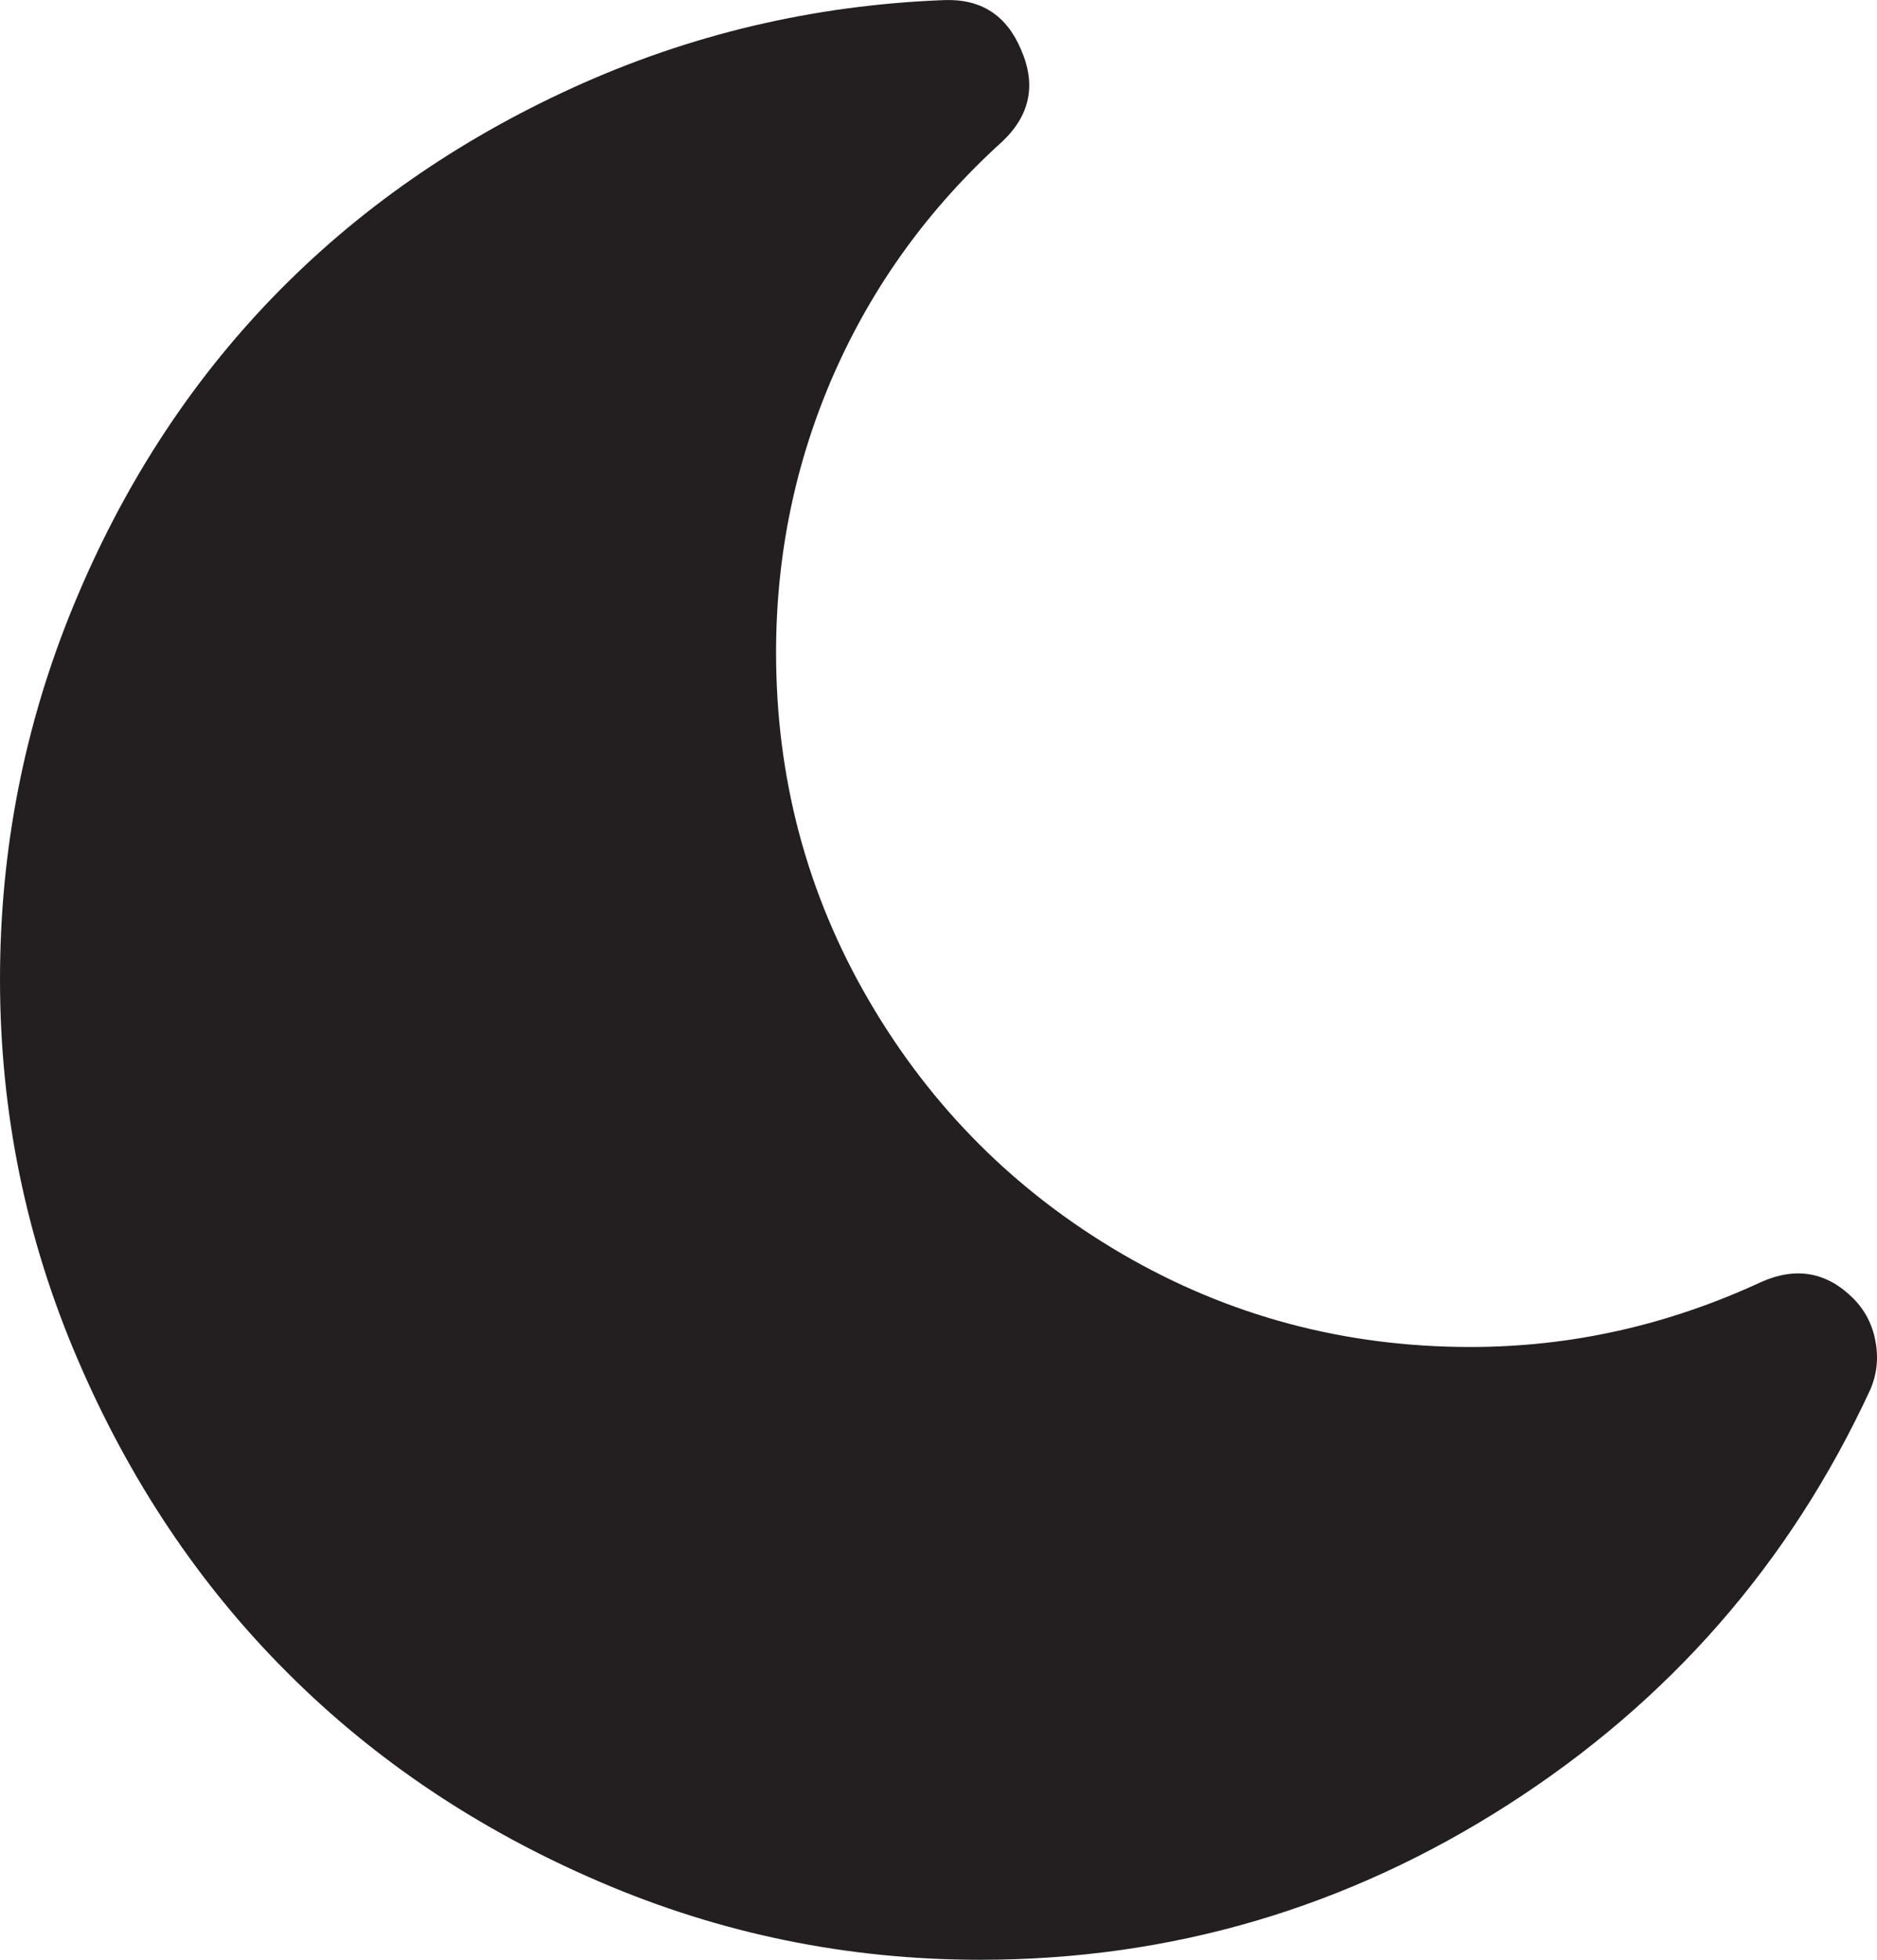 <?xml version="1.0" encoding="UTF-8"?>
<svg xmlns="http://www.w3.org/2000/svg" xmlns:xlink="http://www.w3.org/1999/xlink" width="61.957pt" height="64.677pt" viewBox="0 0 61.957 64.677" version="1.1">
<defs>
<clipPath id="clip1">
  <path d="M 0 0 L 61.957 0 L 61.957 64.676 L 0 64.676 Z M 0 0 "/>
</clipPath>
</defs>
<g id="surface1">
<g clip-path="url(#clip1)" clip-rule="nonzero">
<path style=" stroke:none;fill-rule:nonzero;fill:rgb(13.725%,12.157%,12.549%);fill-opacity:1;" d="M 61.723 45.887 C 59.082 51.586 55.102 56.145 49.777 59.559 C 44.457 62.969 38.648 64.676 32.355 64.676 C 27.977 64.676 23.789 63.82 19.801 62.105 C 15.812 60.395 12.371 58.09 9.48 55.195 C 6.586 52.305 4.281 48.863 2.57 44.875 C 0.855 40.887 0 36.699 0 32.32 C 0 28.023 0.809 23.914 2.422 19.996 C 4.035 16.078 6.227 12.688 8.996 9.82 C 11.762 6.957 15.07 4.645 18.918 2.891 C 22.766 1.137 26.84 0.172 31.137 0.004 C 32.371 -0.051 33.227 0.496 33.707 1.648 C 34.211 2.801 34 3.812 33.074 4.68 C 30.656 6.871 28.812 9.422 27.531 12.328 C 26.254 15.234 25.617 18.305 25.617 21.535 C 25.617 25.691 26.641 29.523 28.691 33.035 C 30.742 36.547 33.523 39.328 37.035 41.379 C 40.547 43.426 44.379 44.453 48.535 44.453 C 51.852 44.453 55.051 43.738 58.141 42.305 C 59.293 41.797 60.305 41.98 61.176 42.852 C 61.566 43.246 61.812 43.723 61.91 44.285 C 62.012 44.848 61.949 45.379 61.723 45.887 "/>
</g>
</g>
</svg>

